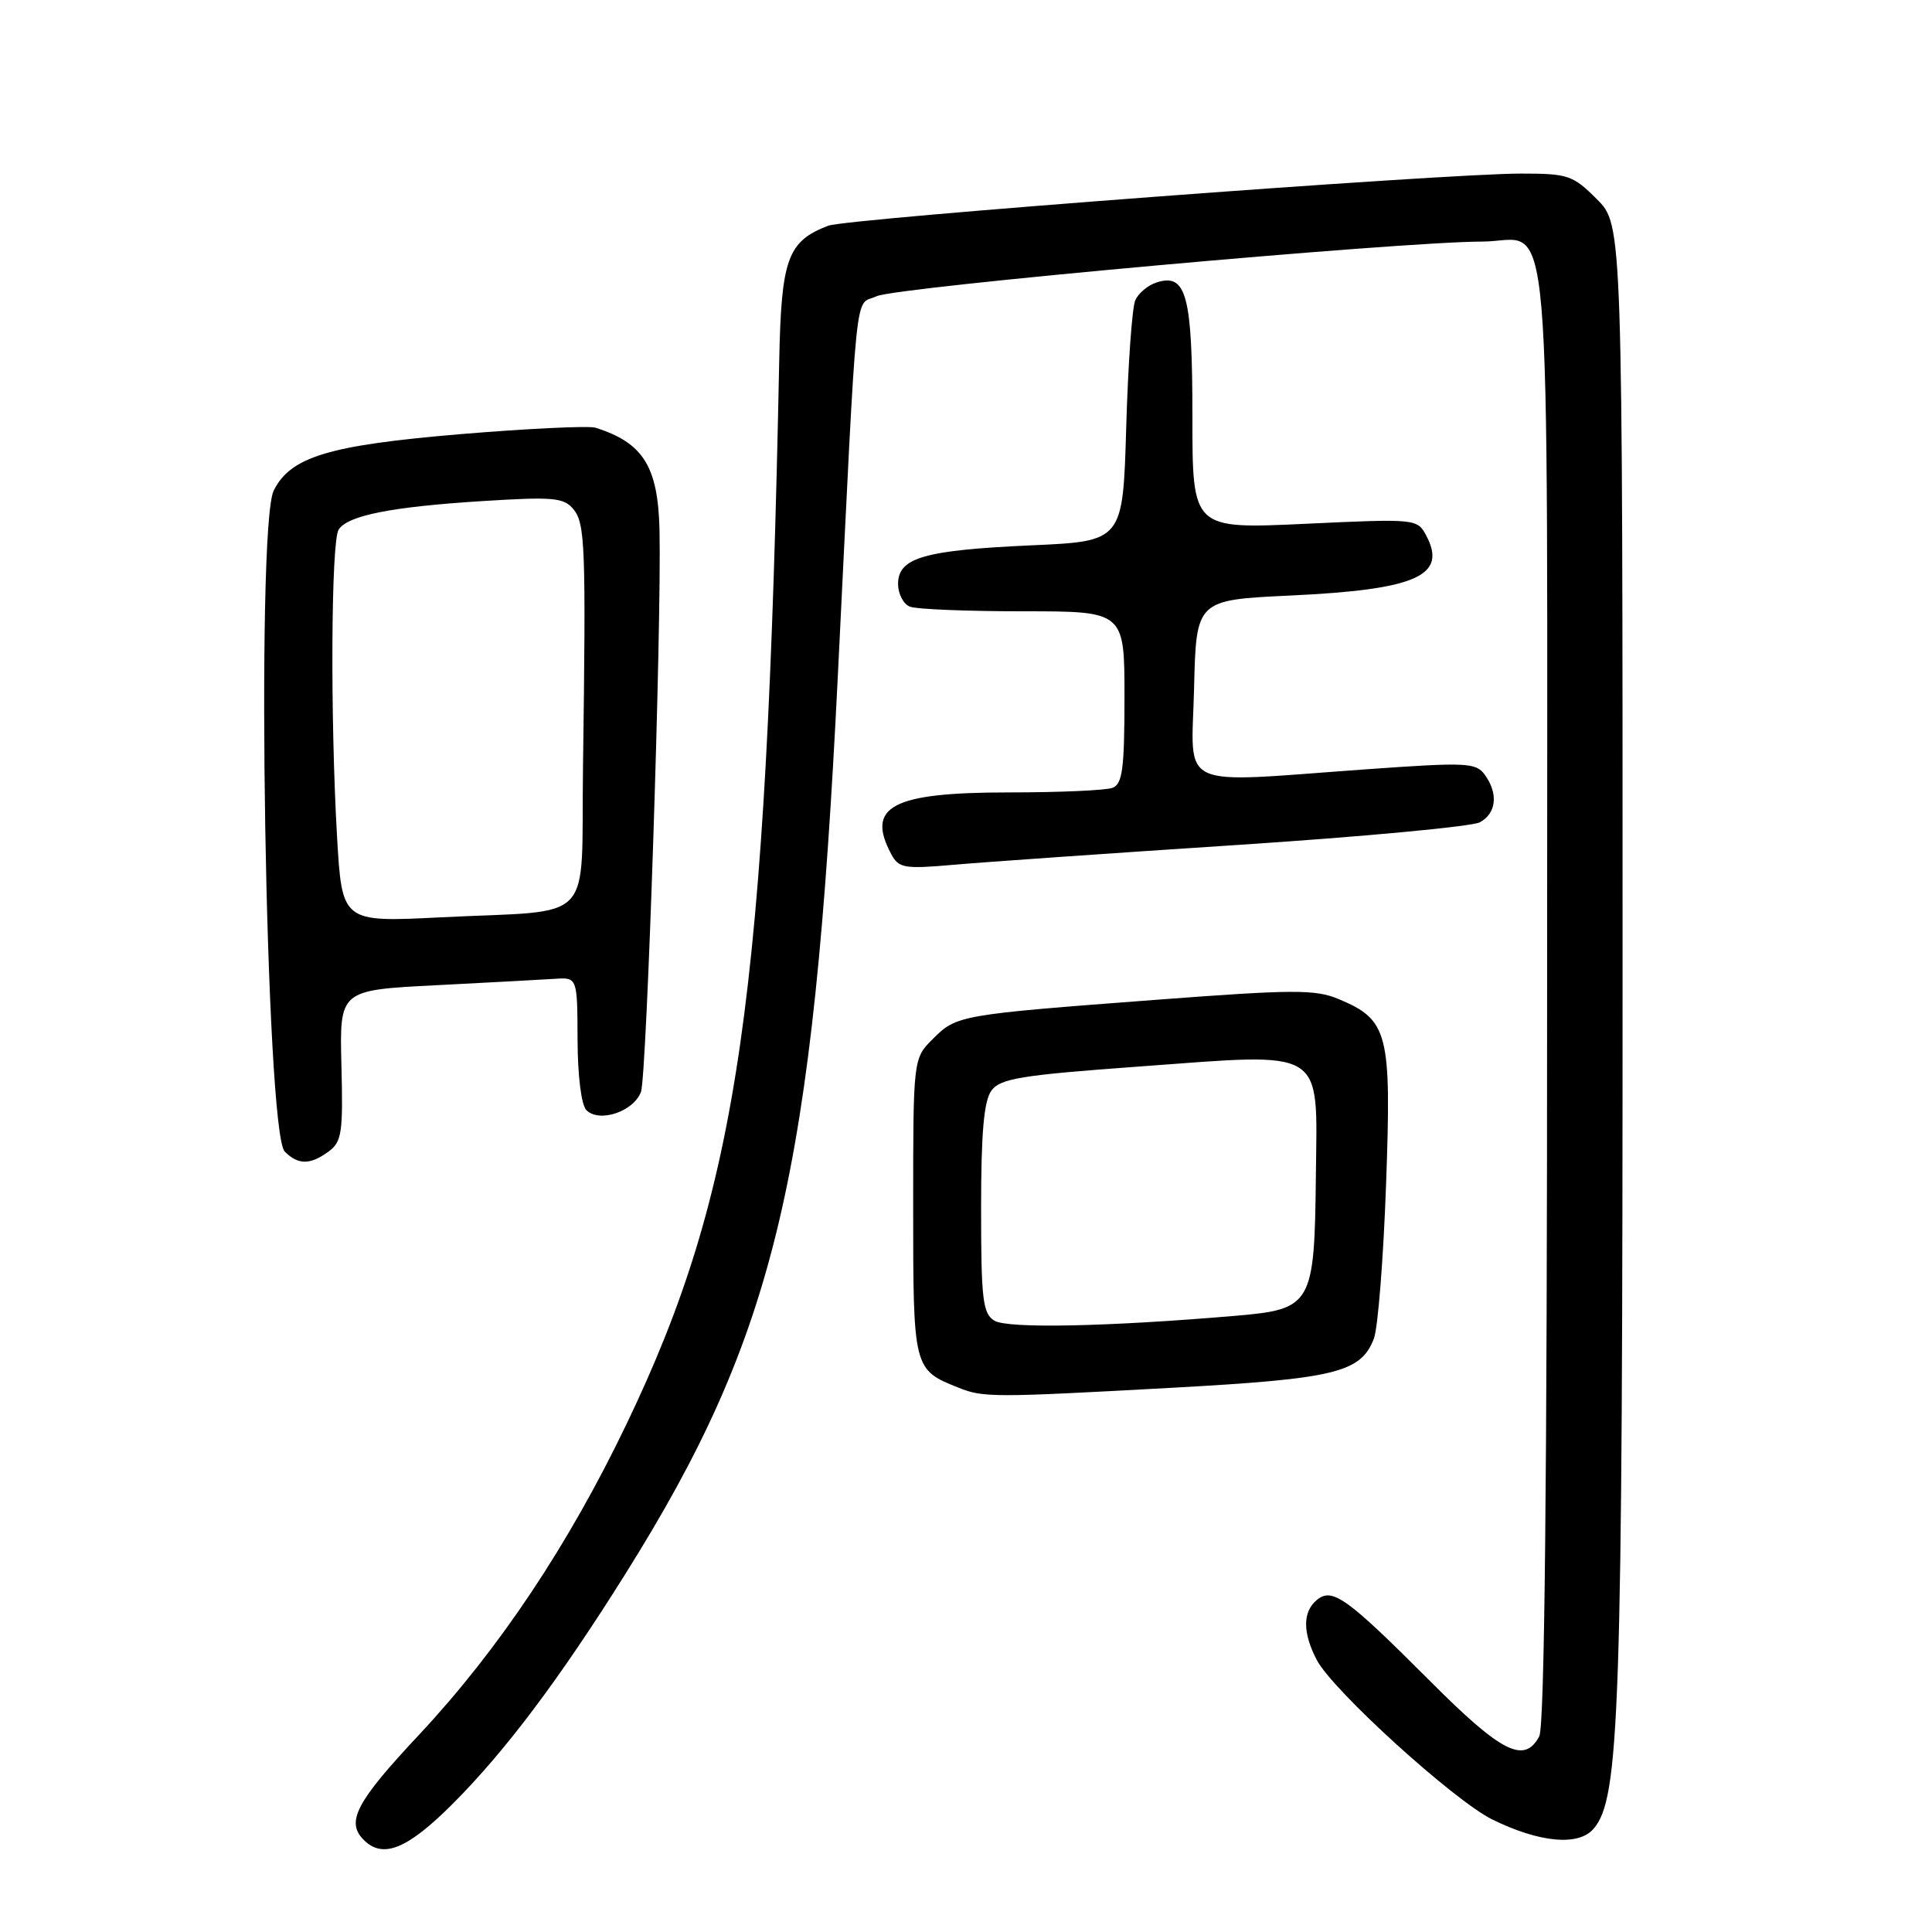 <?xml version="1.0" encoding="UTF-8" standalone="no"?>
<!DOCTYPE svg PUBLIC "-//W3C//DTD SVG 1.1//EN" "http://www.w3.org/Graphics/SVG/1.1/DTD/svg11.dtd" >
<svg xmlns="http://www.w3.org/2000/svg" xmlns:xlink="http://www.w3.org/1999/xlink" version="1.1" viewBox="0 0 256 256">
 <g >
 <path fill="currentColor"
d=" M 59.97 239.03 C 66.96 232.04 74.18 222.43 82.90 208.50 C 102.81 176.72 107.76 155.78 111.02 89.50 C 113.68 35.64 113.16 40.68 116.16 39.25 C 118.68 38.05 185.45 32.02 196.42 32.01 C 205.85 31.99 205.00 22.16 205.00 131.72 C 205.00 196.27 204.66 228.77 203.96 230.07 C 201.99 233.76 198.99 232.26 189.61 222.87 C 178.43 211.67 176.54 210.31 174.49 212.00 C 172.60 213.57 172.59 216.31 174.47 219.94 C 176.55 223.96 192.68 238.61 197.77 241.11 C 204.01 244.16 209.13 244.64 211.13 242.35 C 214.63 238.35 215.00 227.31 215.00 127.36 C 215.00 29.80 215.00 29.80 211.60 26.40 C 208.41 23.21 207.78 23.00 201.54 23.00 C 191.25 23.00 112.26 28.95 109.74 29.91 C 104.35 31.98 103.52 34.27 103.25 47.85 C 101.56 132.26 97.91 157.67 83.02 188.69 C 75.32 204.75 66.09 218.56 55.57 229.82 C 47.16 238.79 45.80 241.40 48.20 243.80 C 50.74 246.34 53.97 245.03 59.97 239.03 Z  M 155.25 183.89 C 176.95 182.70 180.33 181.88 182.05 177.36 C 182.58 175.97 183.31 166.79 183.66 156.97 C 184.39 136.82 183.96 135.14 177.35 132.37 C 174.28 131.09 171.36 131.10 153.18 132.48 C 127.14 134.45 126.76 134.51 123.61 137.66 C 121.00 140.27 121.00 140.27 121.00 159.98 C 121.00 181.42 121.02 181.49 127.02 183.88 C 130.29 185.19 131.56 185.19 155.25 183.89 Z  M 43.56 152.57 C 45.29 151.30 45.47 150.06 45.24 141.17 C 44.99 131.20 44.99 131.20 57.74 130.55 C 64.76 130.19 71.85 129.81 73.50 129.70 C 76.50 129.50 76.50 129.50 76.53 137.73 C 76.54 142.55 77.03 146.43 77.70 147.10 C 79.41 148.81 83.94 147.30 84.93 144.69 C 85.70 142.66 87.67 83.11 87.39 70.29 C 87.20 61.81 85.24 58.67 78.89 56.67 C 78.00 56.40 69.99 56.78 61.09 57.52 C 43.58 58.99 38.50 60.52 36.27 65.00 C 33.86 69.84 35.20 150.06 37.73 152.59 C 39.52 154.38 41.11 154.37 43.56 152.57 Z  M 163.83 111.97 C 180.52 110.88 195.03 109.52 196.08 108.96 C 198.29 107.77 198.56 105.15 196.73 102.64 C 195.56 101.04 194.29 100.99 180.98 101.94 C 155.58 103.76 157.89 104.85 158.22 91.25 C 158.50 79.50 158.50 79.50 171.00 78.91 C 187.68 78.13 191.83 76.29 188.97 70.94 C 187.79 68.74 187.58 68.72 172.89 69.41 C 158.00 70.10 158.00 70.10 158.00 55.24 C 158.00 39.13 157.21 36.16 153.27 37.42 C 152.12 37.78 150.84 38.85 150.43 39.79 C 150.01 40.73 149.47 48.30 149.23 56.61 C 148.79 71.72 148.79 71.72 136.65 72.26 C 122.44 72.90 119.00 73.90 119.00 77.37 C 119.00 78.70 119.71 80.06 120.58 80.39 C 121.45 80.73 128.20 81.00 135.58 81.00 C 149.00 81.00 149.00 81.00 149.00 92.39 C 149.00 101.86 148.73 103.89 147.42 104.39 C 146.55 104.73 140.35 105.00 133.64 105.00 C 118.23 105.00 114.71 106.85 118.09 113.17 C 119.09 115.04 119.81 115.16 126.34 114.59 C 130.28 114.24 147.15 113.06 163.83 111.97 Z  M 131.75 174.99 C 130.22 174.04 130.00 172.16 130.00 160.14 C 130.00 150.09 130.37 145.88 131.37 144.51 C 132.54 142.91 135.25 142.46 150.96 141.32 C 175.89 139.49 174.54 138.66 174.36 155.79 C 174.18 172.88 173.84 173.48 163.82 174.34 C 146.76 175.80 133.47 176.07 131.75 174.99 Z  M 44.66 110.85 C 43.75 94.98 43.87 71.76 44.87 70.18 C 46.06 68.30 51.88 67.15 64.01 66.39 C 73.28 65.81 74.70 65.93 75.97 67.46 C 77.54 69.36 77.65 72.28 77.25 101.67 C 76.96 122.89 79.21 120.51 58.41 121.55 C 45.32 122.21 45.32 122.21 44.66 110.85 Z "/>
</g>
</svg>